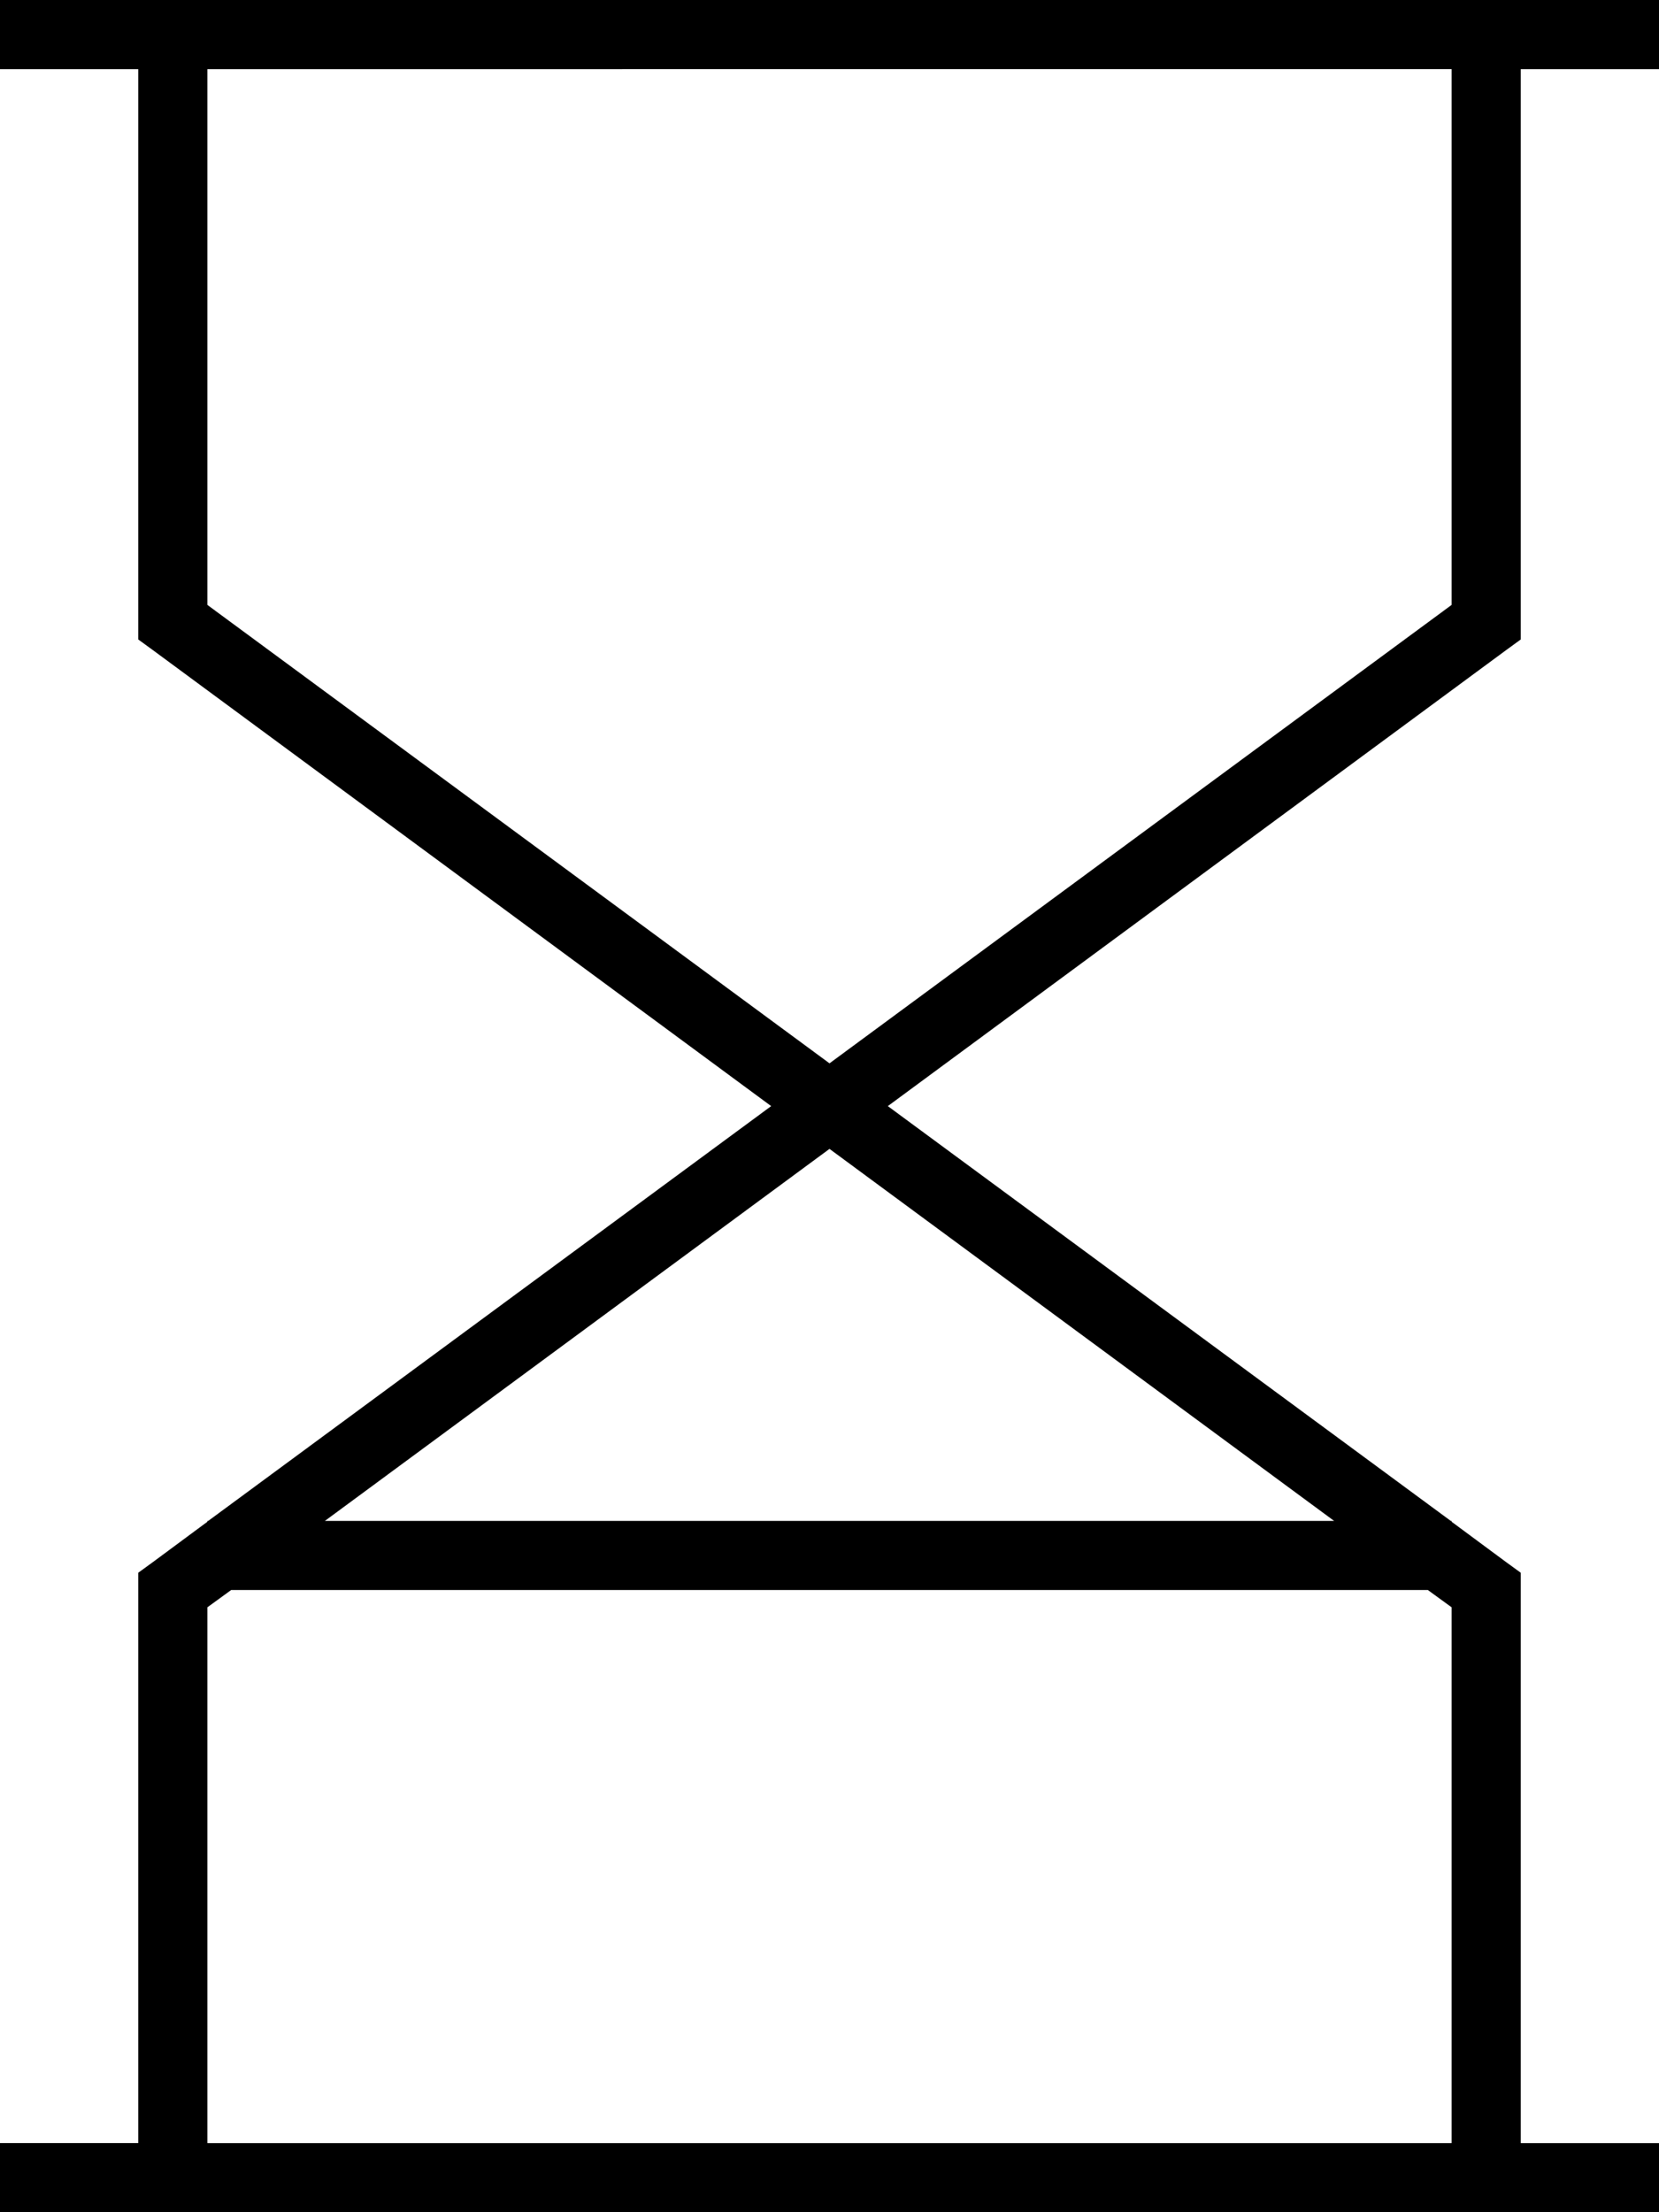 <svg xmlns="http://www.w3.org/2000/svg" viewBox="0 0 384 512" preserveAspectRatio="none"><!--! Font Awesome Pro 6.7.2 by @fontawesome - https://fontawesome.com License - https://fontawesome.com/license (Commercial License) Copyright 2024 Fonticons, Inc. --><path d="M0 0L8 0 376 0l8 0 0 16-8 0-24 0 0 128 0 4-3.3 2.4L205.5 256l130.3 96 .2 0 0 .2 12.7 9.4L352 364l0 4 0 128 24 0 8 0 0 16-8 0L8 512l-8 0 0-16 8 0 24 0 0-128 0-4 3.3-2.4L48 352.2l0-.2 .2 0 130.3-96L35.3 150.4 32 148l0-4L32 16 8 16 0 16 0 0zM53.5 368L48 372l0 124 288 0 0-124-5.5-4-277 0zm255.3-16L192 265.9 75.2 352l233.6 0zM48 16l0 124L192 246.1 336 140l0-124L48 16z"/></svg>